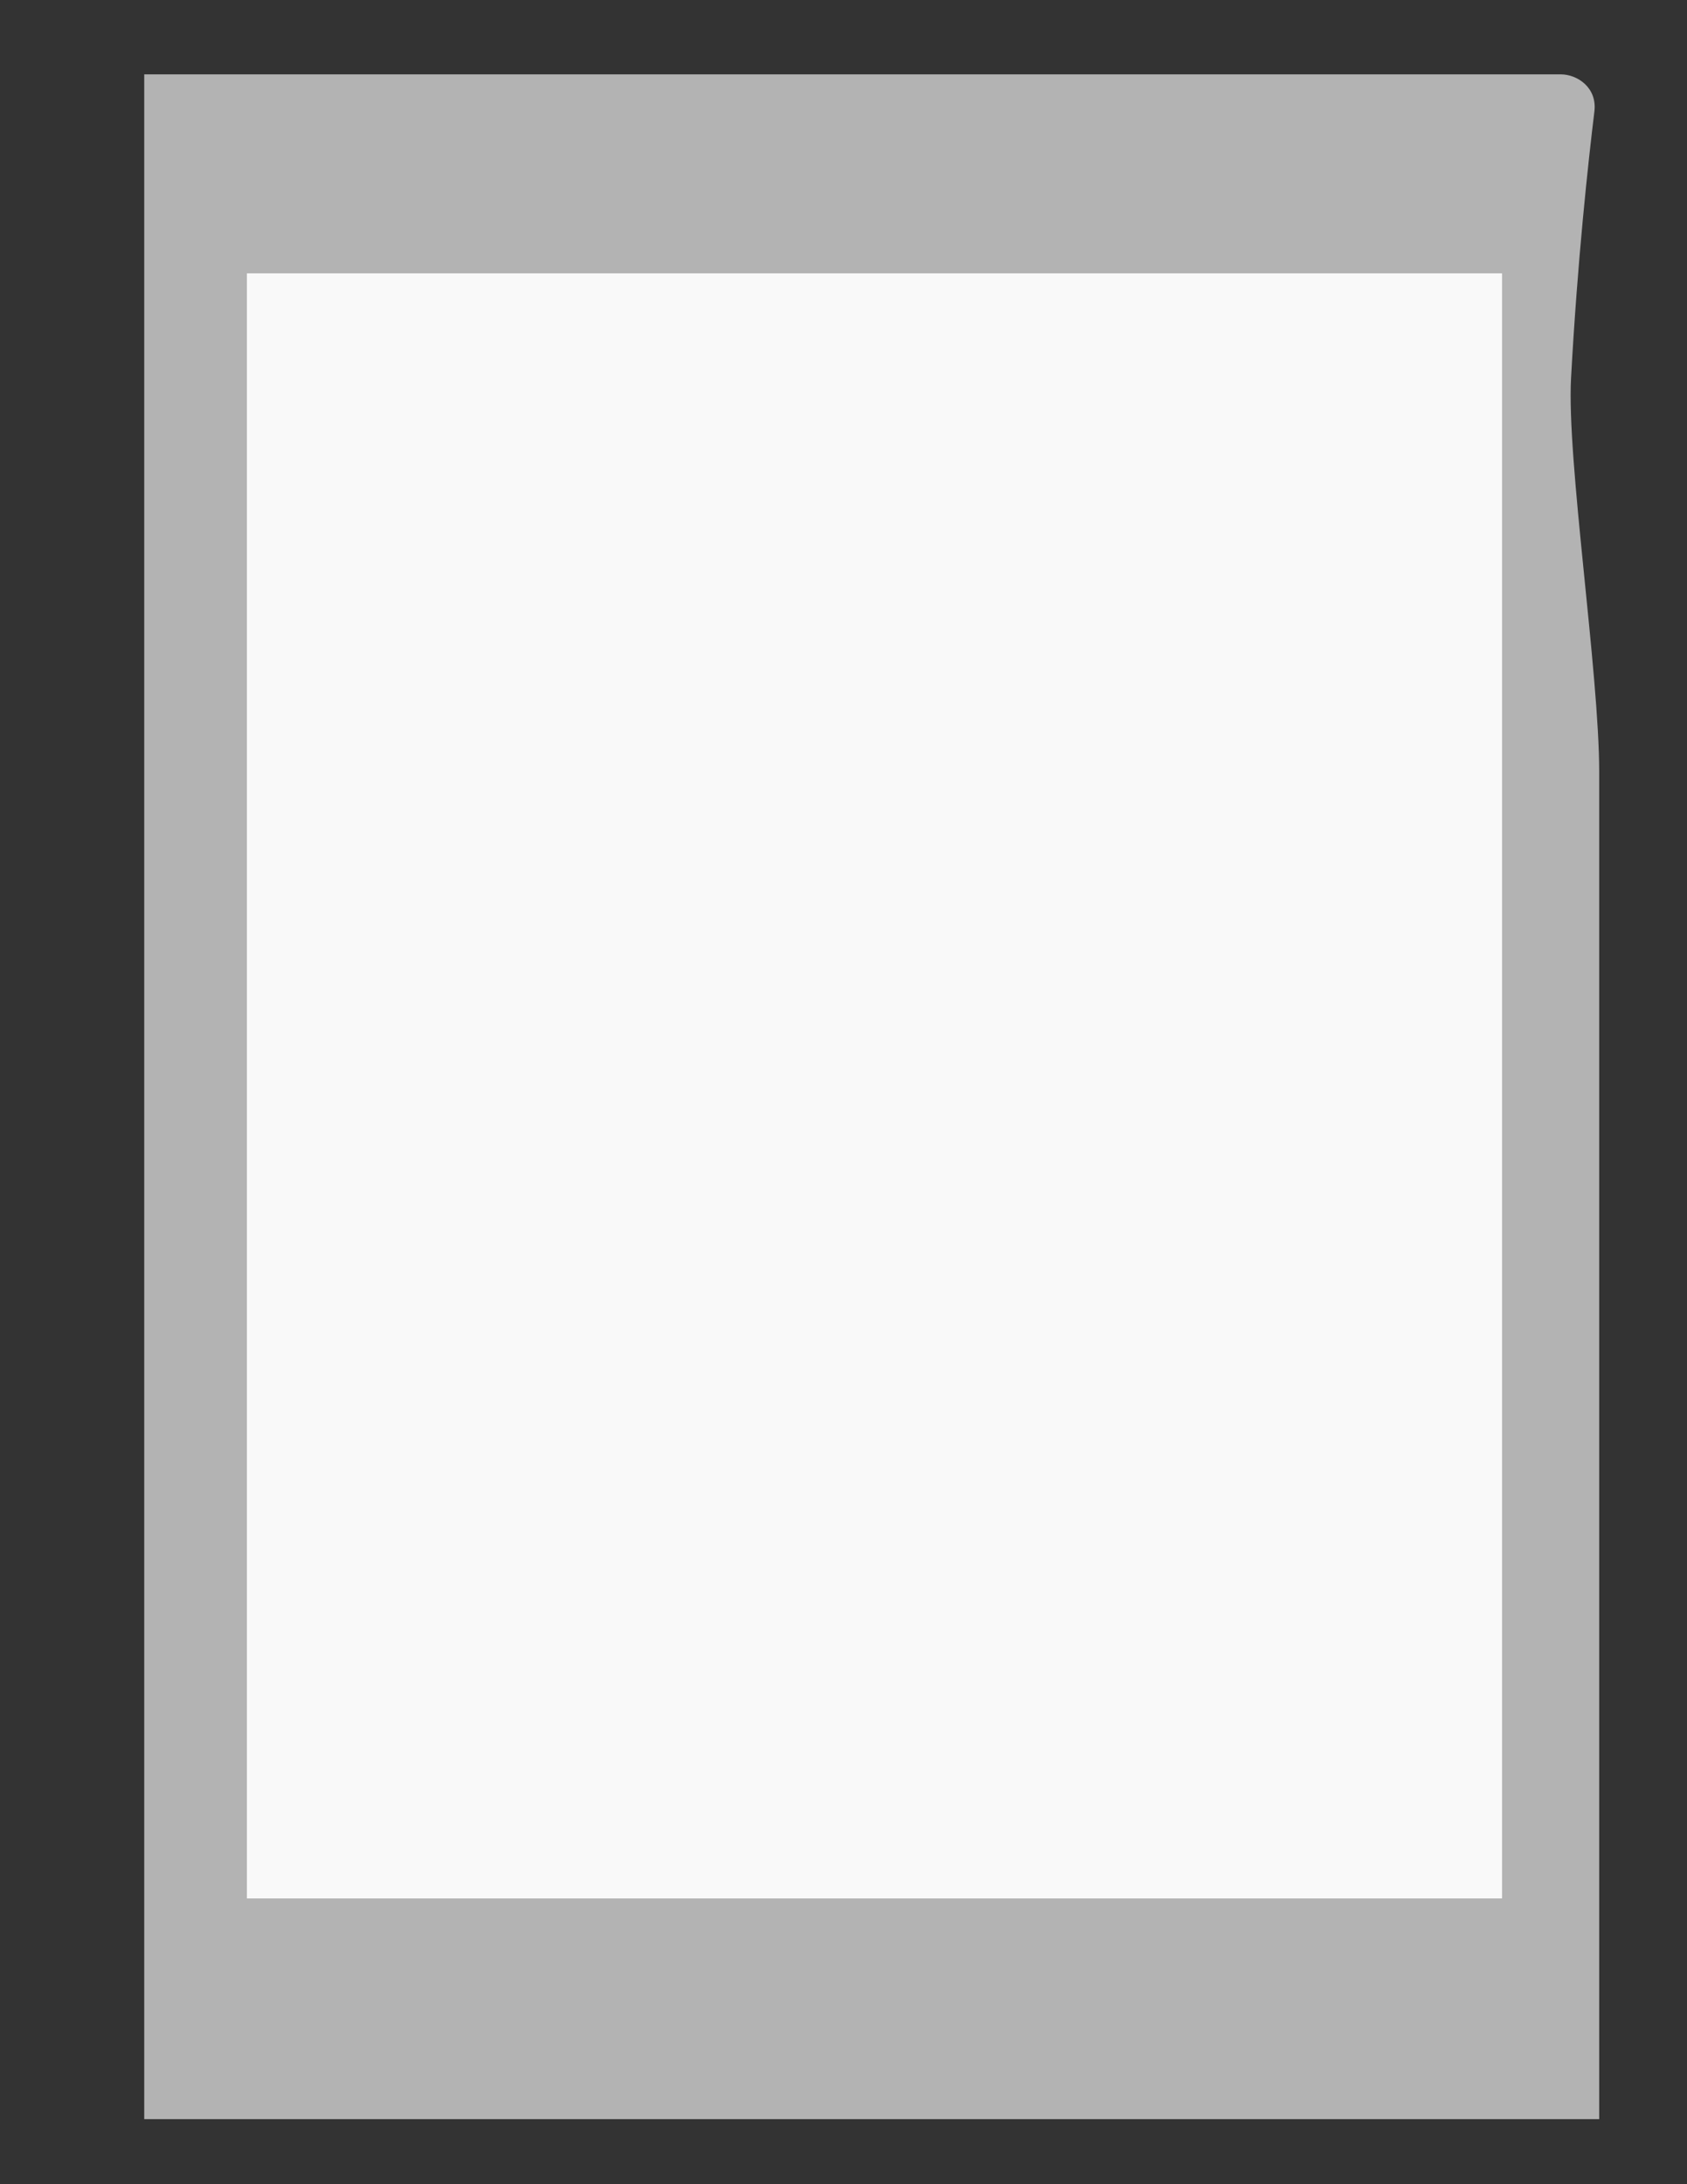 <?xml version="1.0" encoding="UTF-8" standalone="no"?>
<!-- Created with Inkscape (http://www.inkscape.org/) -->

<svg
   width="8.5in"
   height="11in"
   viewBox="0 0 816 1056"
   version="1.1"
   id="svg1"
   sodipodi:docname="workboard01__groove_handle_2d_v0.0.2.svg"
   inkscape:version="1.4 (e7c3feb100, 2024-10-09)"
   xmlns:inkscape="http://www.inkscape.org/namespaces/inkscape"
   xmlns:sodipodi="http://sodipodi.sourceforge.net/DTD/sodipodi-0.dtd"
   xmlns="http://www.w3.org/2000/svg"
   xmlns:svg="http://www.w3.org/2000/svg">
  <rect x="0" y="0" width="816" height="1056" fill="#333333" stroke="none"/>
  <sodipodi:namedview
     id="namedview1"
     pagecolor="#505050"
     bordercolor="#eeeeee"
     borderopacity="1"
     inkscape:showpageshadow="0"
     inkscape:pageopacity="0"
     inkscape:pagecheckerboard="0"
     inkscape:deskcolor="#505050"
     inkscape:document-units="in"
     inkscape:zoom="0.58675508"
     inkscape:cx="400.50782"
     inkscape:cy="355.34417"
     inkscape:window-width="1600"
     inkscape:window-height="963"
     inkscape:window-x="0"
     inkscape:window-y="0"
     inkscape:window-maximized="1"
     inkscape:current-layer="layer1" />
  <defs
     id="defs1" />
  <g
     inkscape:label="Layer 1"
     inkscape:groupmode="layer"
     id="layer1">
    <path
       id="rect1"
       style="fill:#b3b3b3;stroke-width:1.417"
       d="m 69.768,35.949 c 0,0 643.109,0 685.159,0 8.078,0 17.683,6.455 16.279,17.95 -3.001,24.566 -8.201,72.152 -11.294,128.949 -2.15,39.479 13.621,142.267 13.621,190.573 V 1024.545 H 69.768 Z"
       sodipodi:nodetypes="cssssccc" />
    <rect
       style="fill:#f9f9f9;stroke-width:0.744"
       id="rect2"
       width="607.115"
       height="785.678"
       x="119.421"
       y="132.165" />
  </g>
</svg>
